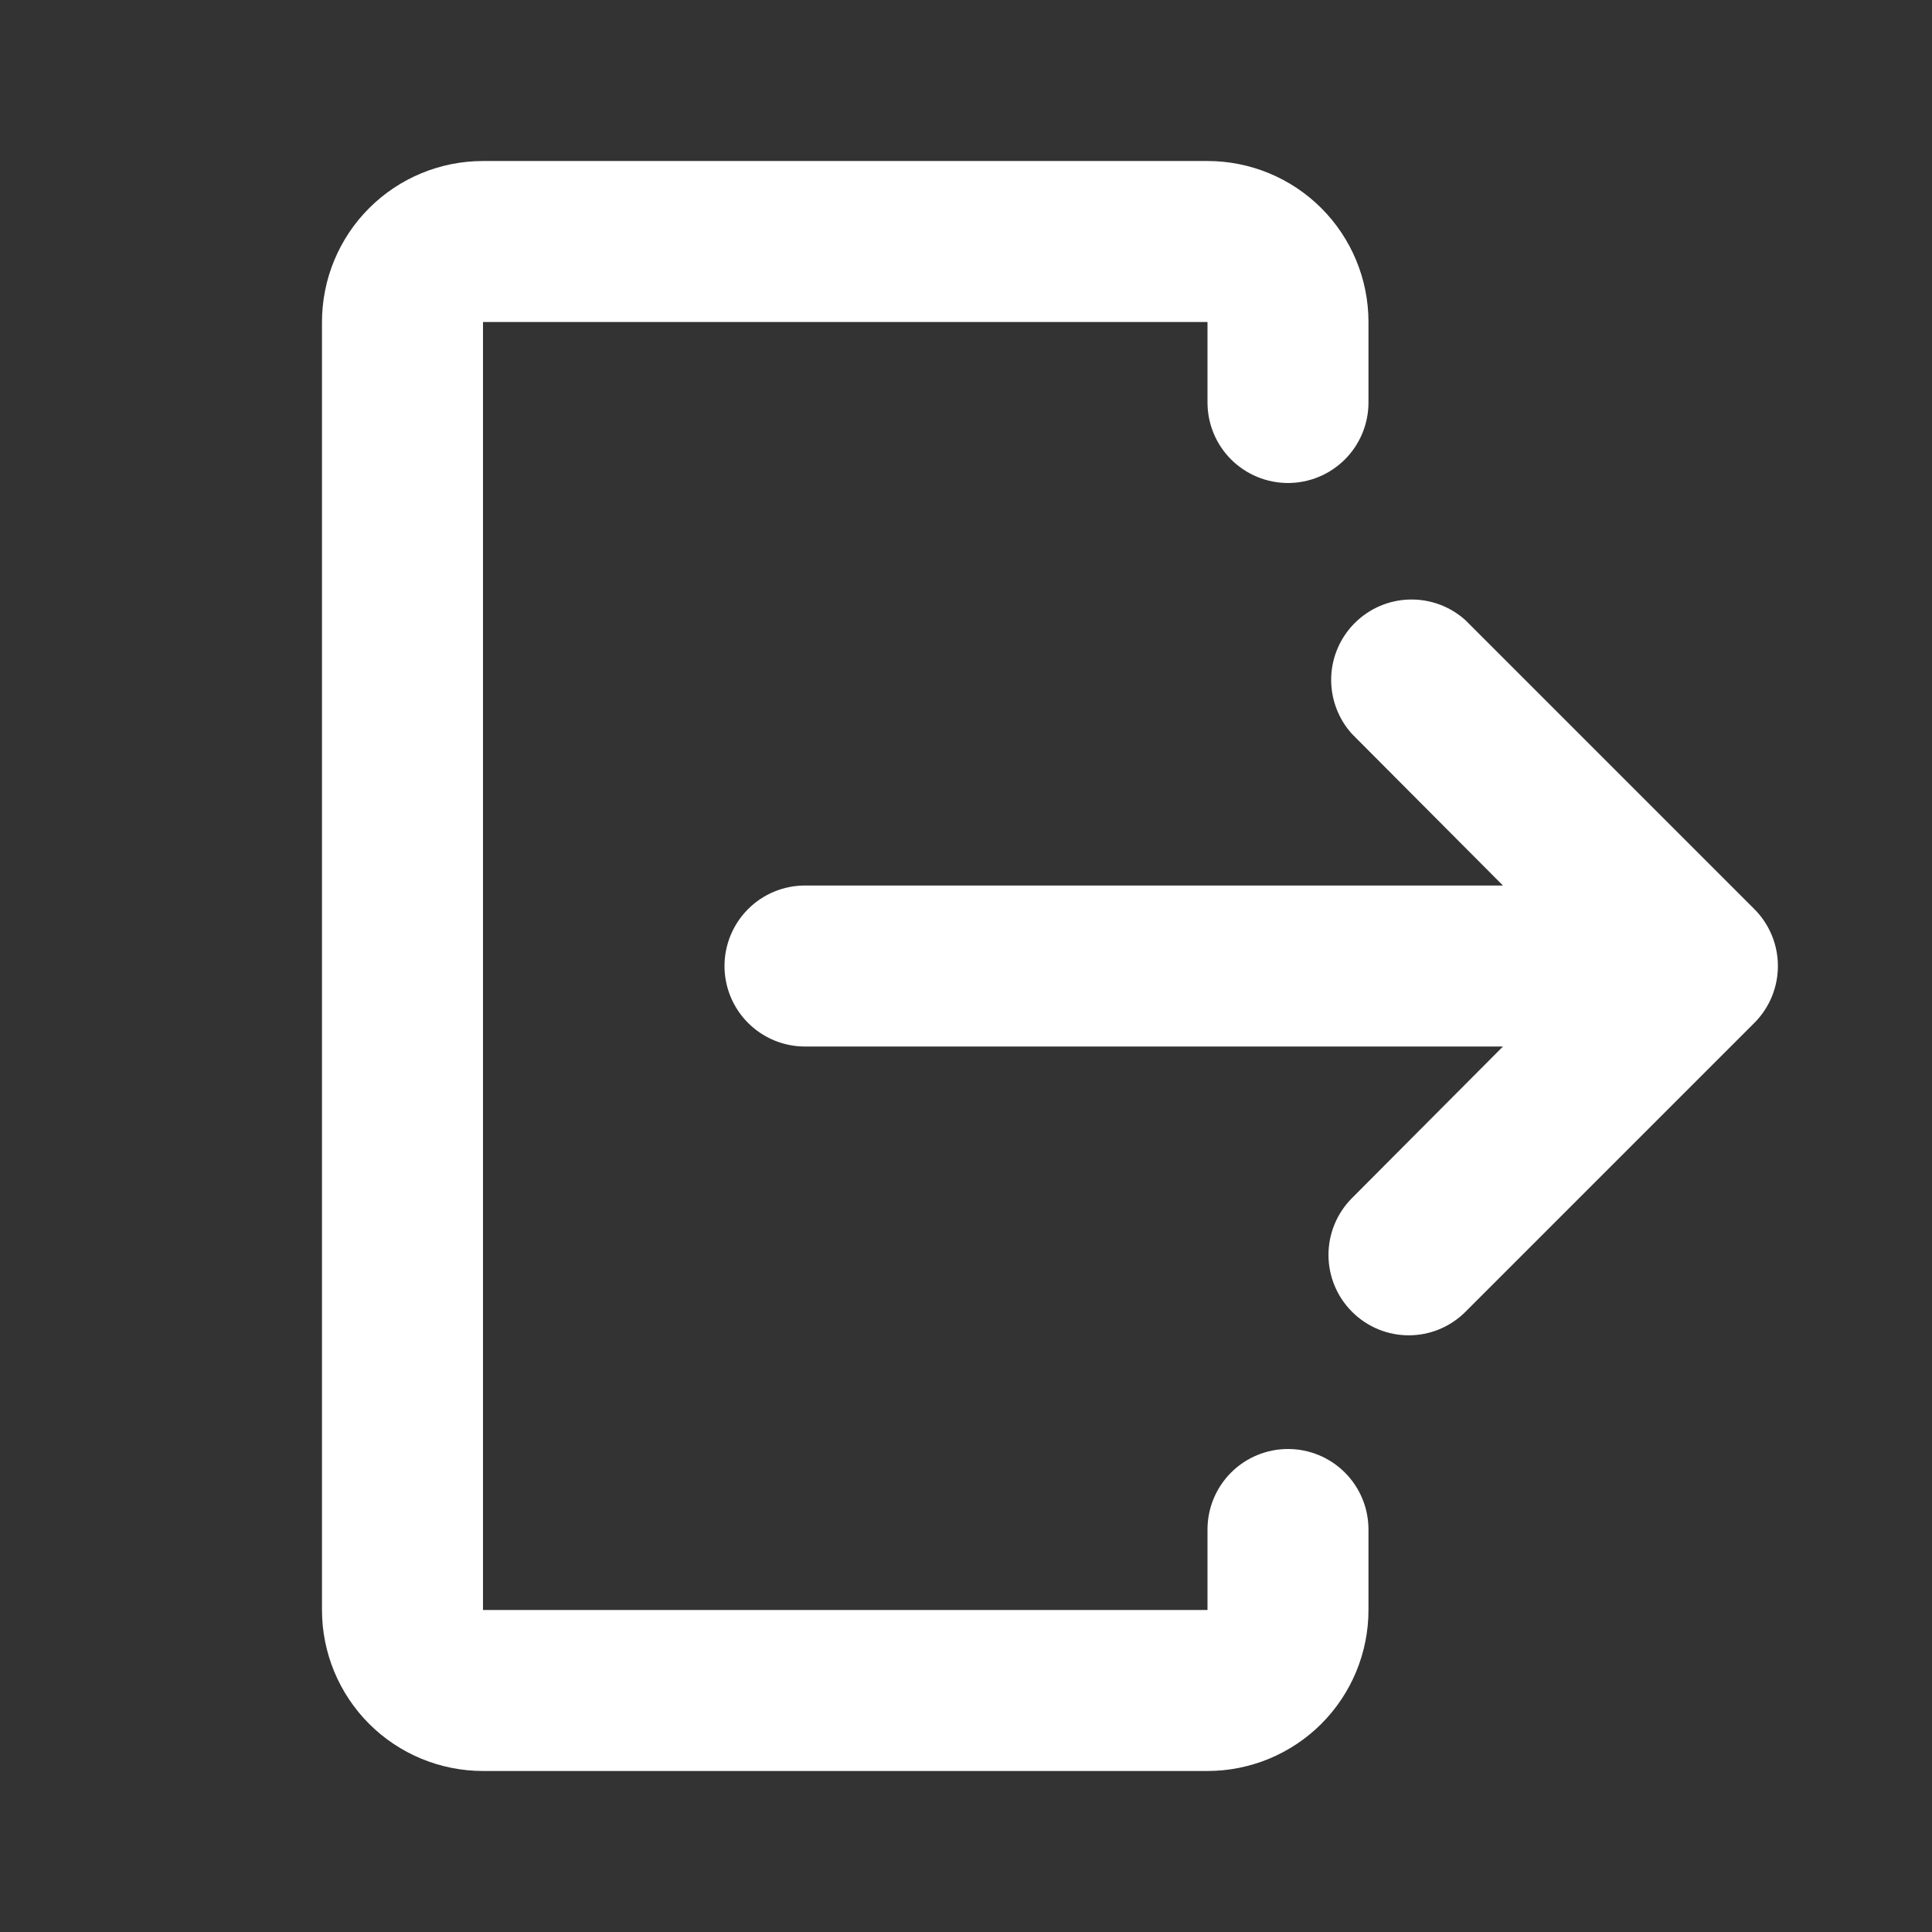 <svg width="50" height="50" viewBox="0 0 50 50" fill="none" xmlns="http://www.w3.org/2000/svg">
<rect x="0" y="0" width="50" height="50" fill="#333333" stroke="none"/>
<path d="M12.5 4.167H31.25C32.355 4.167 33.414 4.605 34.196 5.387C34.977 6.168 35.416 7.228 35.416 8.333V10.416C35.416 10.969 35.197 11.499 34.806 11.89C34.415 12.28 33.886 12.5 33.333 12.5C32.781 12.5 32.251 12.28 31.86 11.89C31.469 11.499 31.25 10.969 31.25 10.416V8.333H12.5V41.666H31.25V39.583C31.25 39.031 31.469 38.501 31.86 38.11C32.251 37.719 32.781 37.5 33.333 37.5C33.886 37.5 34.415 37.719 34.806 38.11C35.197 38.501 35.416 39.031 35.416 39.583V41.666C35.416 42.772 34.977 43.831 34.196 44.613C33.414 45.394 32.355 45.833 31.25 45.833H12.5C11.395 45.833 10.335 45.394 9.553 44.613C8.772 43.831 8.333 42.772 8.333 41.666V8.333C8.333 7.228 8.772 6.168 9.553 5.387C10.335 4.605 11.395 4.167 12.5 4.167V4.167Z" fill="white"/>
<path d="M34.99 33.948C35.802 34.761 37.115 34.761 37.927 33.948L45.402 26.473C45.793 26.082 46.012 25.553 46.012 25C46.012 24.448 45.793 23.918 45.402 23.527L37.927 16.052C37.531 15.694 37.013 15.502 36.479 15.516C35.945 15.529 35.437 15.747 35.06 16.125C34.682 16.502 34.464 17.01 34.451 17.544C34.438 18.078 34.63 18.596 34.987 18.992L38.896 22.917H20.833C20.281 22.917 19.751 23.136 19.36 23.527C18.97 23.918 18.75 24.448 18.75 25C18.75 25.553 18.97 26.083 19.36 26.473C19.751 26.864 20.281 27.084 20.833 27.084H38.896L34.987 31.009C34.599 31.399 34.38 31.928 34.381 32.479C34.381 33.03 34.6 33.558 34.99 33.948Z" fill="white"/>
</svg>
